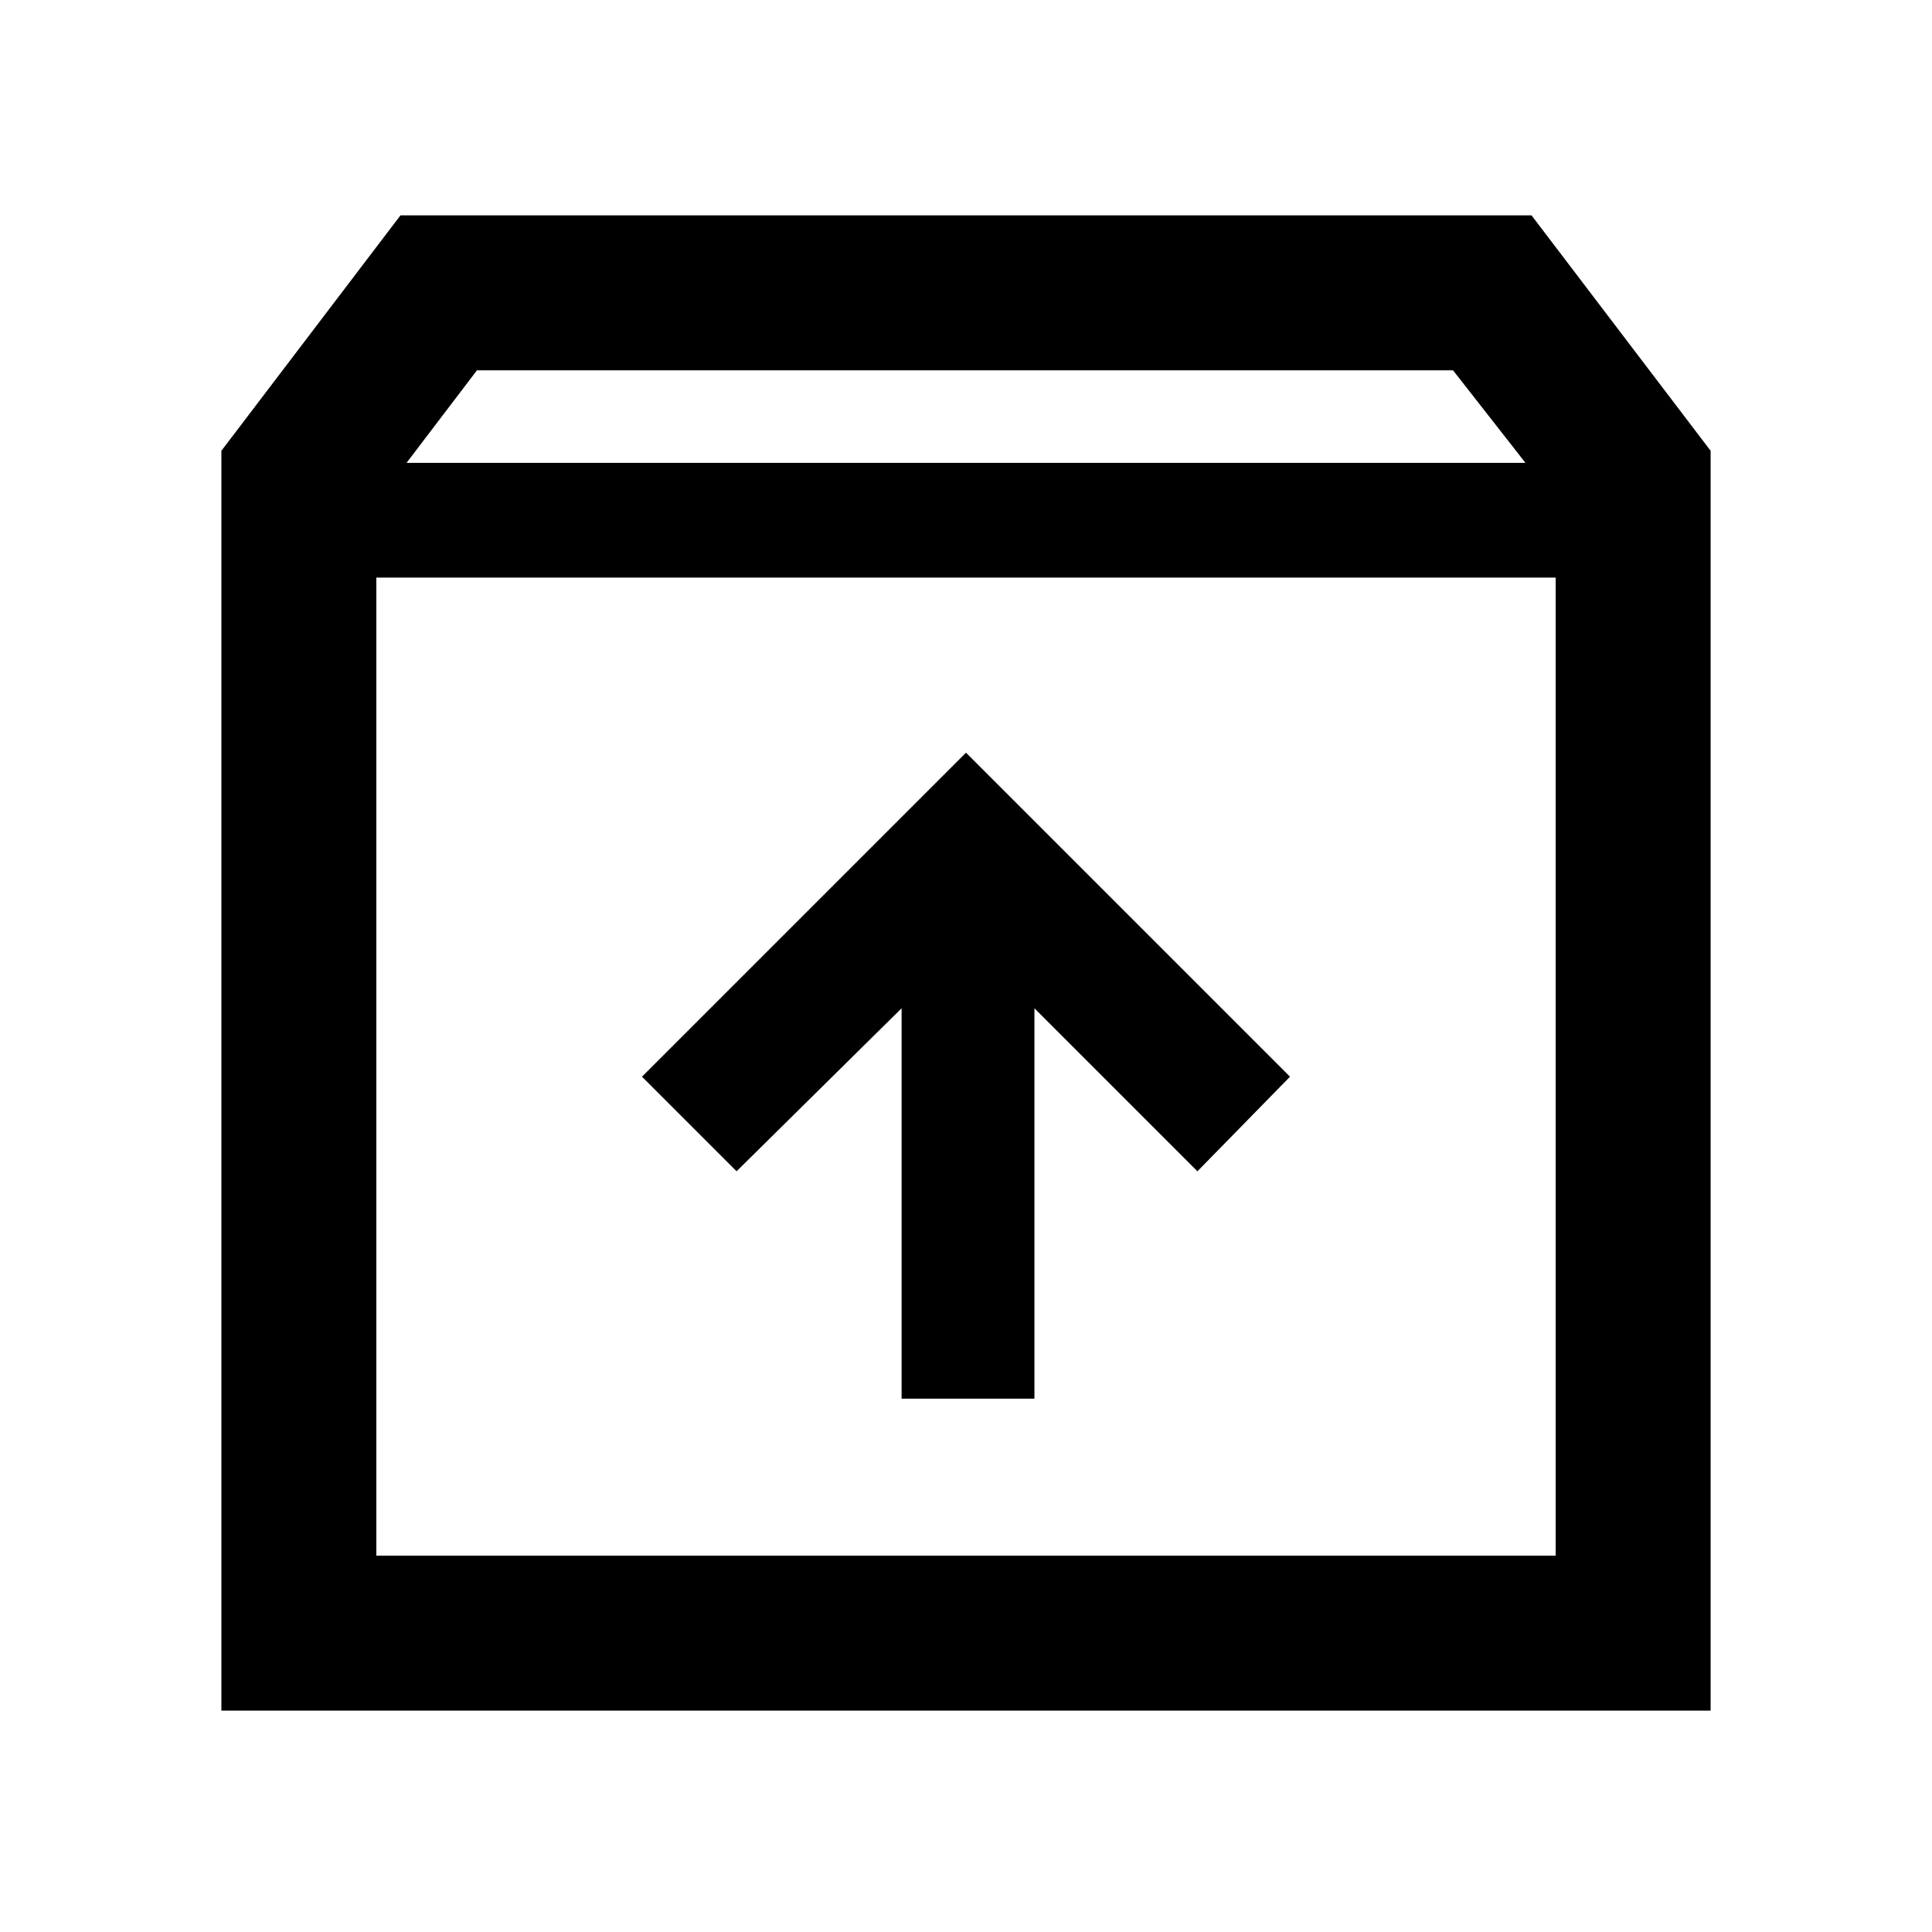 <svg xmlns="http://www.w3.org/2000/svg" height="48" width="48"><path d="M5.5 42.5V11.2l4.45-5.85h28.1l4.45 5.85v31.3Zm4.6-31h27.8l-1.8-2.3H11.85Zm-.75 27.15h29.3v-24.3H9.35Zm13.05-3.9h3.3v-9.7l4.05 4.05 2.3-2.35L24 18.7l-8.05 8.05 2.35 2.35 4.1-4.05Zm-13.05 3.9v-24.3 24.3Z"/></svg>